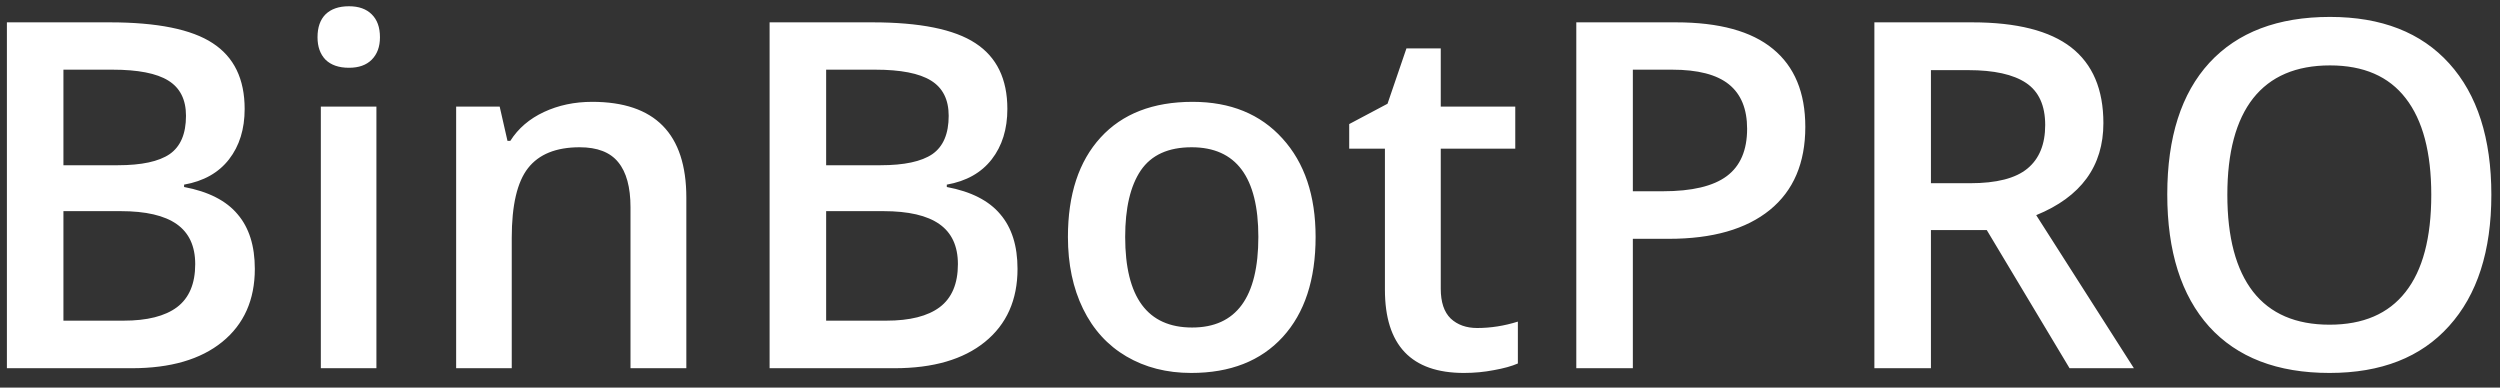 <svg width="129" height="20" viewBox="0 0 129 20" fill="none" xmlns="http://www.w3.org/2000/svg">
<rect x="0" y="0" width="129" height="20" fill="#333333" stroke="none"/>
<path d="M0.356 1.153H5.654C8.111 1.153 9.886 1.511 10.976 2.228C12.075 2.944 12.624 4.075 12.624 5.621C12.624 6.663 12.355 7.529 11.818 8.221C11.281 8.913 10.508 9.348 9.499 9.527V9.649C10.752 9.885 11.672 10.353 12.258 11.053C12.852 11.745 13.149 12.685 13.149 13.873C13.149 15.476 12.587 16.734 11.464 17.645C10.349 18.548 8.795 19 6.801 19H0.356V1.153ZM3.273 8.526H6.081C7.302 8.526 8.193 8.335 8.754 7.953C9.316 7.562 9.597 6.903 9.597 5.975C9.597 5.137 9.291 4.531 8.681 4.156C8.079 3.782 7.119 3.595 5.8 3.595H3.273V8.526ZM3.273 10.895V16.546H6.374C7.595 16.546 8.514 16.314 9.133 15.851C9.759 15.379 10.073 14.638 10.073 13.629C10.073 12.701 9.755 12.014 9.121 11.566C8.486 11.118 7.521 10.895 6.228 10.895H3.273ZM19.423 19H16.555V5.499H19.423V19ZM16.384 1.922C16.384 1.41 16.522 1.015 16.799 0.738C17.084 0.462 17.486 0.323 18.007 0.323C18.512 0.323 18.902 0.462 19.179 0.738C19.464 1.015 19.606 1.41 19.606 1.922C19.606 2.411 19.464 2.797 19.179 3.082C18.902 3.359 18.512 3.497 18.007 3.497C17.486 3.497 17.084 3.359 16.799 3.082C16.522 2.797 16.384 2.411 16.384 1.922ZM35.415 19H32.534V10.699C32.534 9.658 32.322 8.88 31.899 8.368C31.484 7.855 30.821 7.599 29.909 7.599C28.697 7.599 27.81 7.957 27.248 8.673C26.686 9.389 26.406 10.589 26.406 12.274V19H23.537V5.499H25.783L26.186 7.269H26.332C26.739 6.626 27.317 6.13 28.066 5.78C28.815 5.43 29.645 5.255 30.556 5.255C33.795 5.255 35.415 6.903 35.415 10.199V19ZM39.711 1.153H45.009C47.467 1.153 49.241 1.511 50.331 2.228C51.43 2.944 51.98 4.075 51.98 5.621C51.98 6.663 51.711 7.529 51.174 8.221C50.637 8.913 49.864 9.348 48.855 9.527V9.649C50.108 9.885 51.027 10.353 51.613 11.053C52.207 11.745 52.504 12.685 52.504 13.873C52.504 15.476 51.943 16.734 50.82 17.645C49.705 18.548 48.151 19 46.157 19H39.711V1.153ZM42.629 8.526H45.437C46.657 8.526 47.548 8.335 48.11 7.953C48.671 7.562 48.952 6.903 48.952 5.975C48.952 5.137 48.647 4.531 48.037 4.156C47.434 3.782 46.474 3.595 45.156 3.595H42.629V8.526ZM42.629 10.895V16.546H45.73C46.95 16.546 47.87 16.314 48.488 15.851C49.115 15.379 49.428 14.638 49.428 13.629C49.428 12.701 49.111 12.014 48.476 11.566C47.841 11.118 46.877 10.895 45.583 10.895H42.629ZM67.885 12.225C67.885 14.431 67.32 16.152 66.189 17.389C65.057 18.626 63.483 19.244 61.464 19.244C60.203 19.244 59.088 18.959 58.12 18.39C57.151 17.82 56.407 17.002 55.886 15.936C55.365 14.87 55.105 13.633 55.105 12.225C55.105 10.036 55.666 8.327 56.789 7.098C57.912 5.869 59.495 5.255 61.538 5.255C63.491 5.255 65.037 5.886 66.176 7.147C67.316 8.4 67.885 10.093 67.885 12.225ZM58.059 12.225C58.059 15.342 59.21 16.9 61.513 16.9C63.792 16.9 64.931 15.342 64.931 12.225C64.931 9.141 63.784 7.599 61.489 7.599C60.284 7.599 59.41 7.997 58.864 8.795C58.327 9.592 58.059 10.736 58.059 12.225ZM76.223 16.925C76.922 16.925 77.622 16.815 78.322 16.595V18.756C78.005 18.894 77.594 19.008 77.089 19.098C76.593 19.195 76.076 19.244 75.539 19.244C72.821 19.244 71.462 17.812 71.462 14.947V7.672H69.619V6.402L71.596 5.353L72.573 2.496H74.343V5.499H78.188V7.672H74.343V14.898C74.343 15.59 74.514 16.103 74.856 16.436C75.205 16.762 75.661 16.925 76.223 16.925ZM93.154 6.549C93.154 8.412 92.543 9.841 91.323 10.834C90.102 11.826 88.365 12.323 86.11 12.323H84.255V19H81.337V1.153H86.477C88.706 1.153 90.375 1.609 91.481 2.521C92.596 3.432 93.154 4.775 93.154 6.549ZM84.255 9.869H85.805C87.303 9.869 88.401 9.609 89.101 9.088C89.801 8.567 90.151 7.753 90.151 6.646C90.151 5.621 89.838 4.856 89.211 4.352C88.584 3.847 87.608 3.595 86.281 3.595H84.255V9.869ZM99.636 9.454H101.662C103.021 9.454 104.006 9.202 104.616 8.697C105.227 8.193 105.532 7.444 105.532 6.451C105.532 5.442 105.202 4.718 104.543 4.278C103.884 3.839 102.891 3.619 101.564 3.619H99.636V9.454ZM99.636 11.871V19H96.718V1.153H101.76C104.063 1.153 105.768 1.585 106.875 2.447C107.981 3.31 108.535 4.612 108.535 6.354C108.535 8.575 107.379 10.158 105.068 11.102L110.109 19H106.789L102.517 11.871H99.636ZM128.554 10.052C128.554 12.957 127.826 15.216 126.369 16.827C124.921 18.439 122.866 19.244 120.205 19.244C117.511 19.244 115.44 18.447 113.991 16.852C112.551 15.248 111.831 12.974 111.831 10.028C111.831 7.082 112.555 4.819 114.003 3.241C115.46 1.662 117.535 0.873 120.229 0.873C122.882 0.873 124.933 1.674 126.381 3.277C127.83 4.881 128.554 7.139 128.554 10.052ZM114.931 10.052C114.931 12.249 115.375 13.918 116.262 15.057C117.149 16.188 118.463 16.754 120.205 16.754C121.938 16.754 123.244 16.192 124.123 15.069C125.01 13.946 125.454 12.274 125.454 10.052C125.454 7.863 125.014 6.203 124.135 5.072C123.264 3.941 121.962 3.375 120.229 3.375C118.479 3.375 117.157 3.941 116.262 5.072C115.375 6.203 114.931 7.863 114.931 10.052Z" fill="white"/>
</svg>

